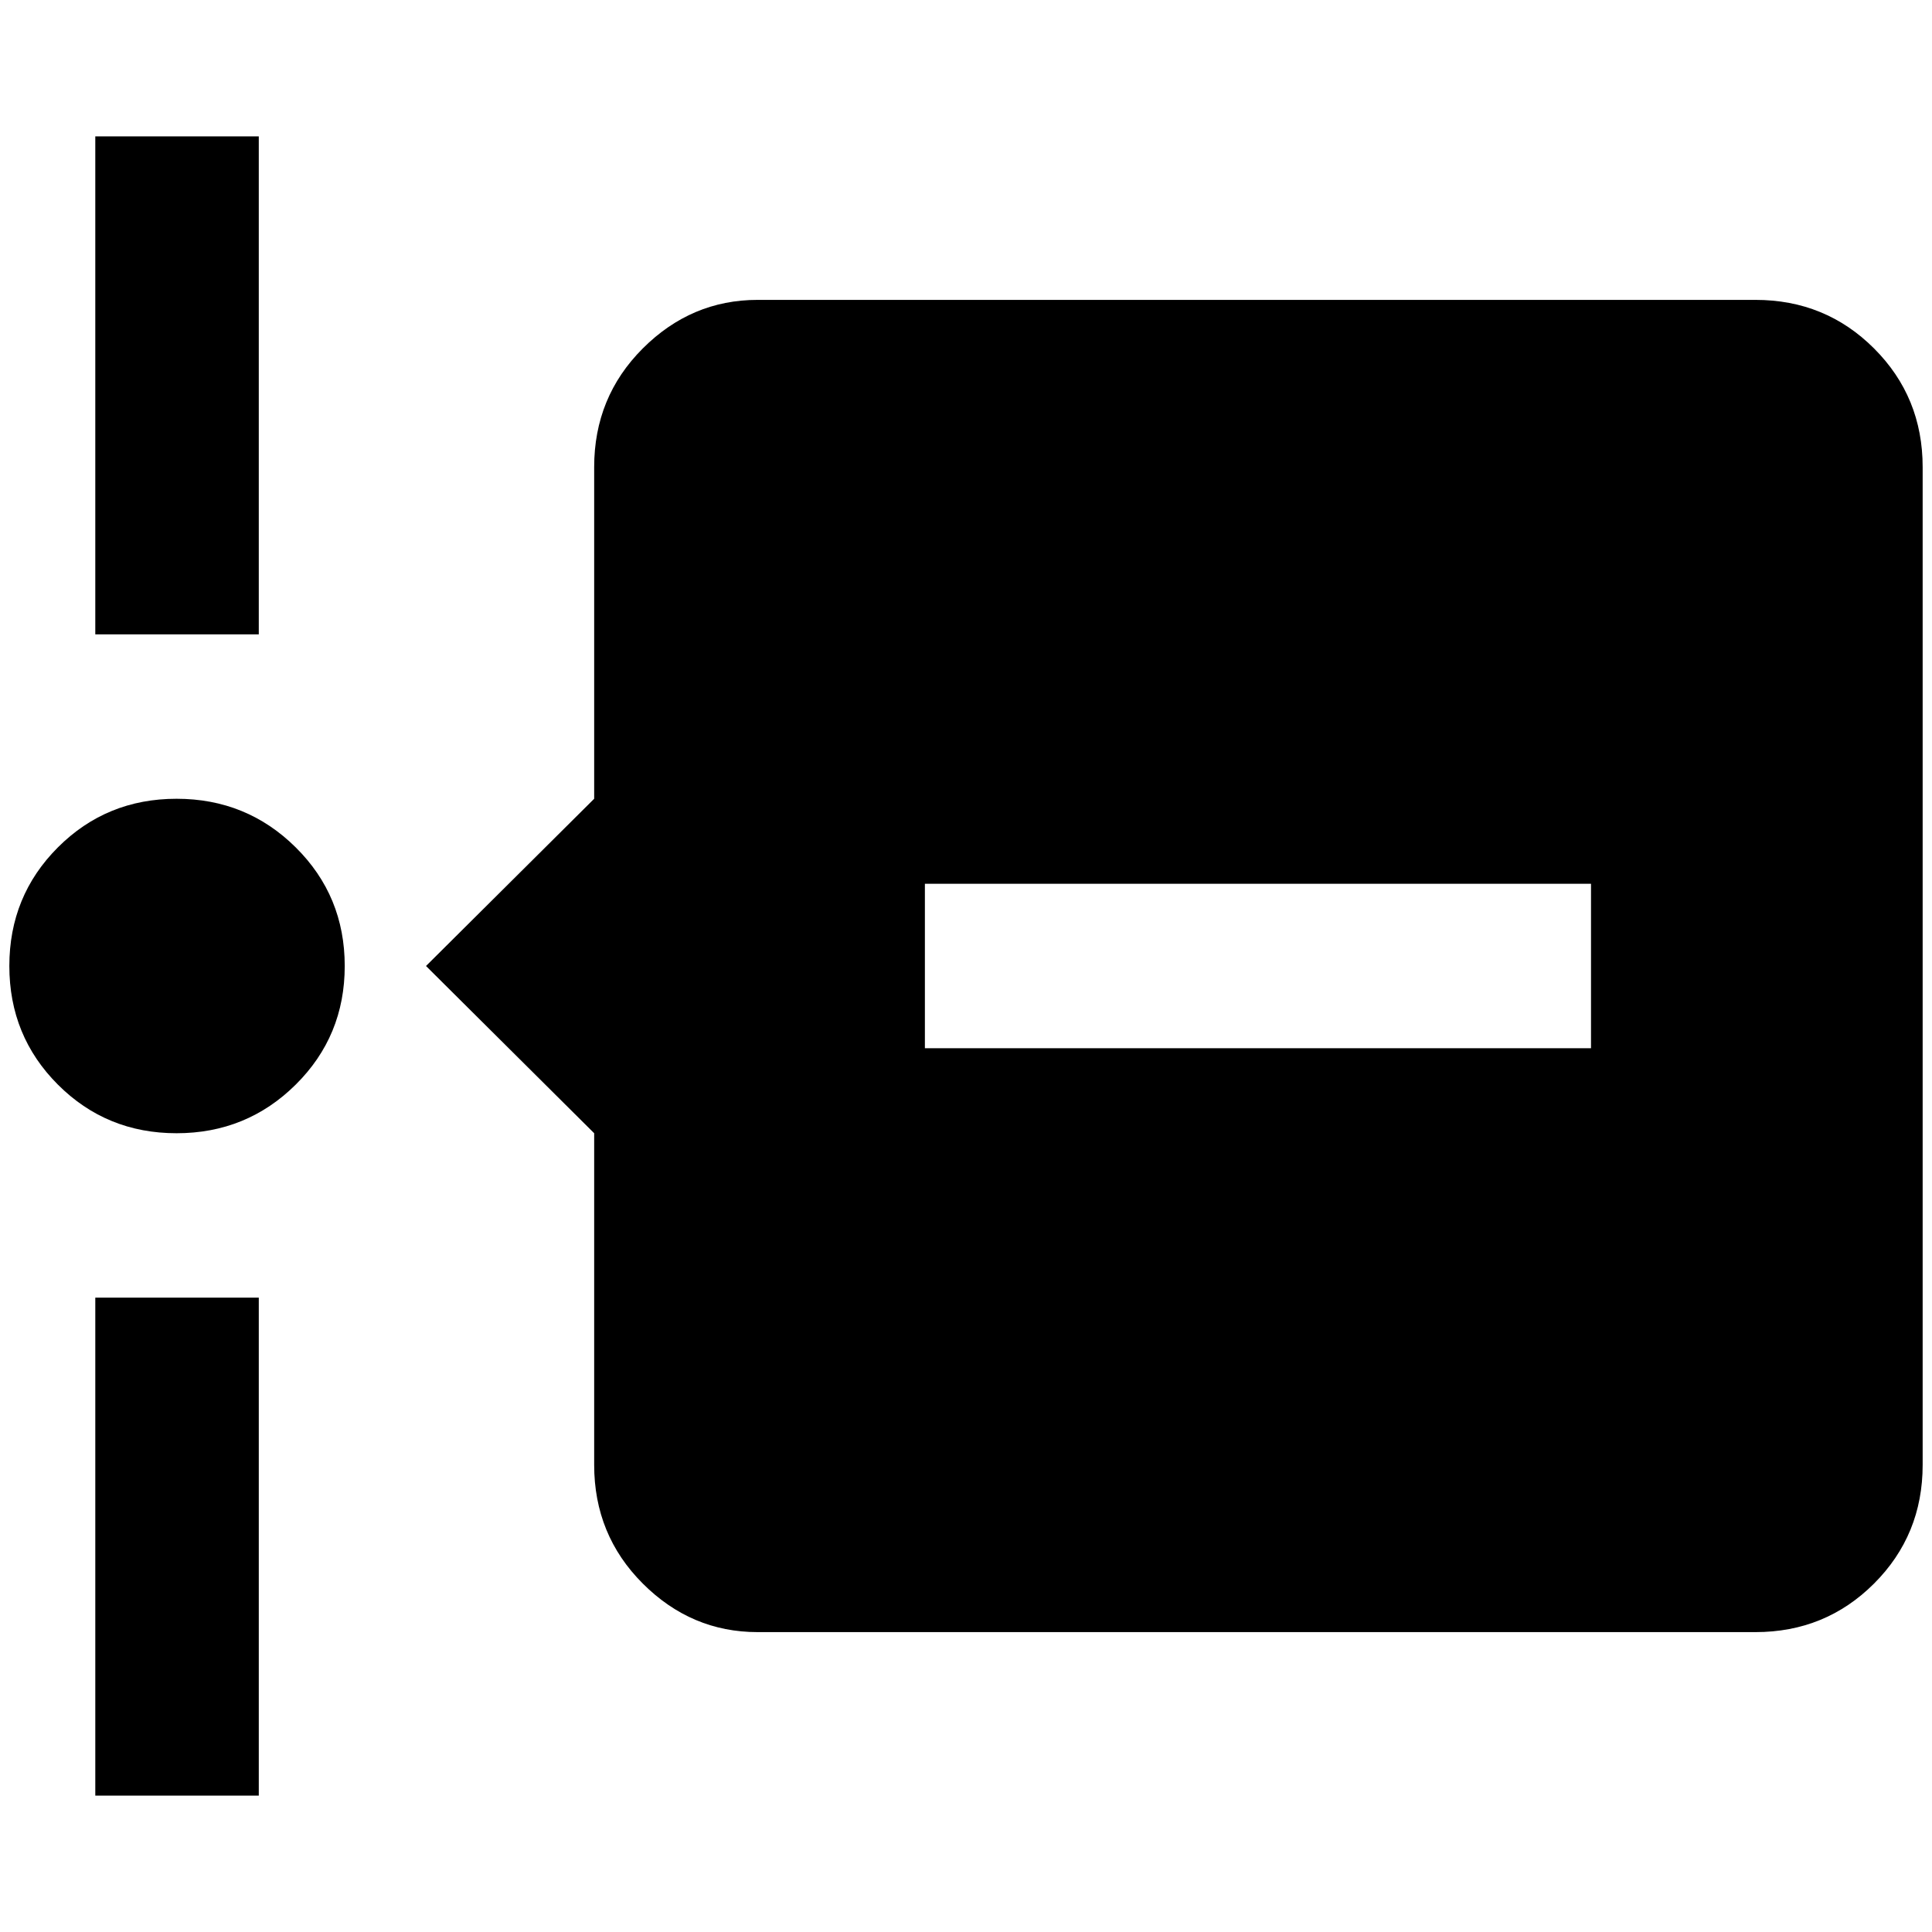 <?xml version="1.0" standalone="no"?>
<!DOCTYPE svg PUBLIC "-//W3C//DTD SVG 1.1//EN" "http://www.w3.org/Graphics/SVG/1.1/DTD/svg11.dtd" >
<svg xmlns="http://www.w3.org/2000/svg" xmlns:xlink="http://www.w3.org/1999/xlink" version="1.1" width="2048" height="2048" viewBox="-10 0 2068 2048">
   <path fill="currentColor"
d="M267 669h-175v-533h175v533zM2048 490v1068q0 75 -52 127t-127 52h-1068q-71 0 -123 -52t-52 -127v-355l-180 -179l180 -179v-355q0 -75 52 -127t123 -52h1068q75 0 127 52t52 127zM1693 936h-713v176h713v-176zM92 1912h175v-533h-175v533zM179 845q-75 0 -127 52
t-52 127t52 127t127 52t127.5 -52t52.5 -127t-52.5 -127t-127.5 -52z" />
</svg>
